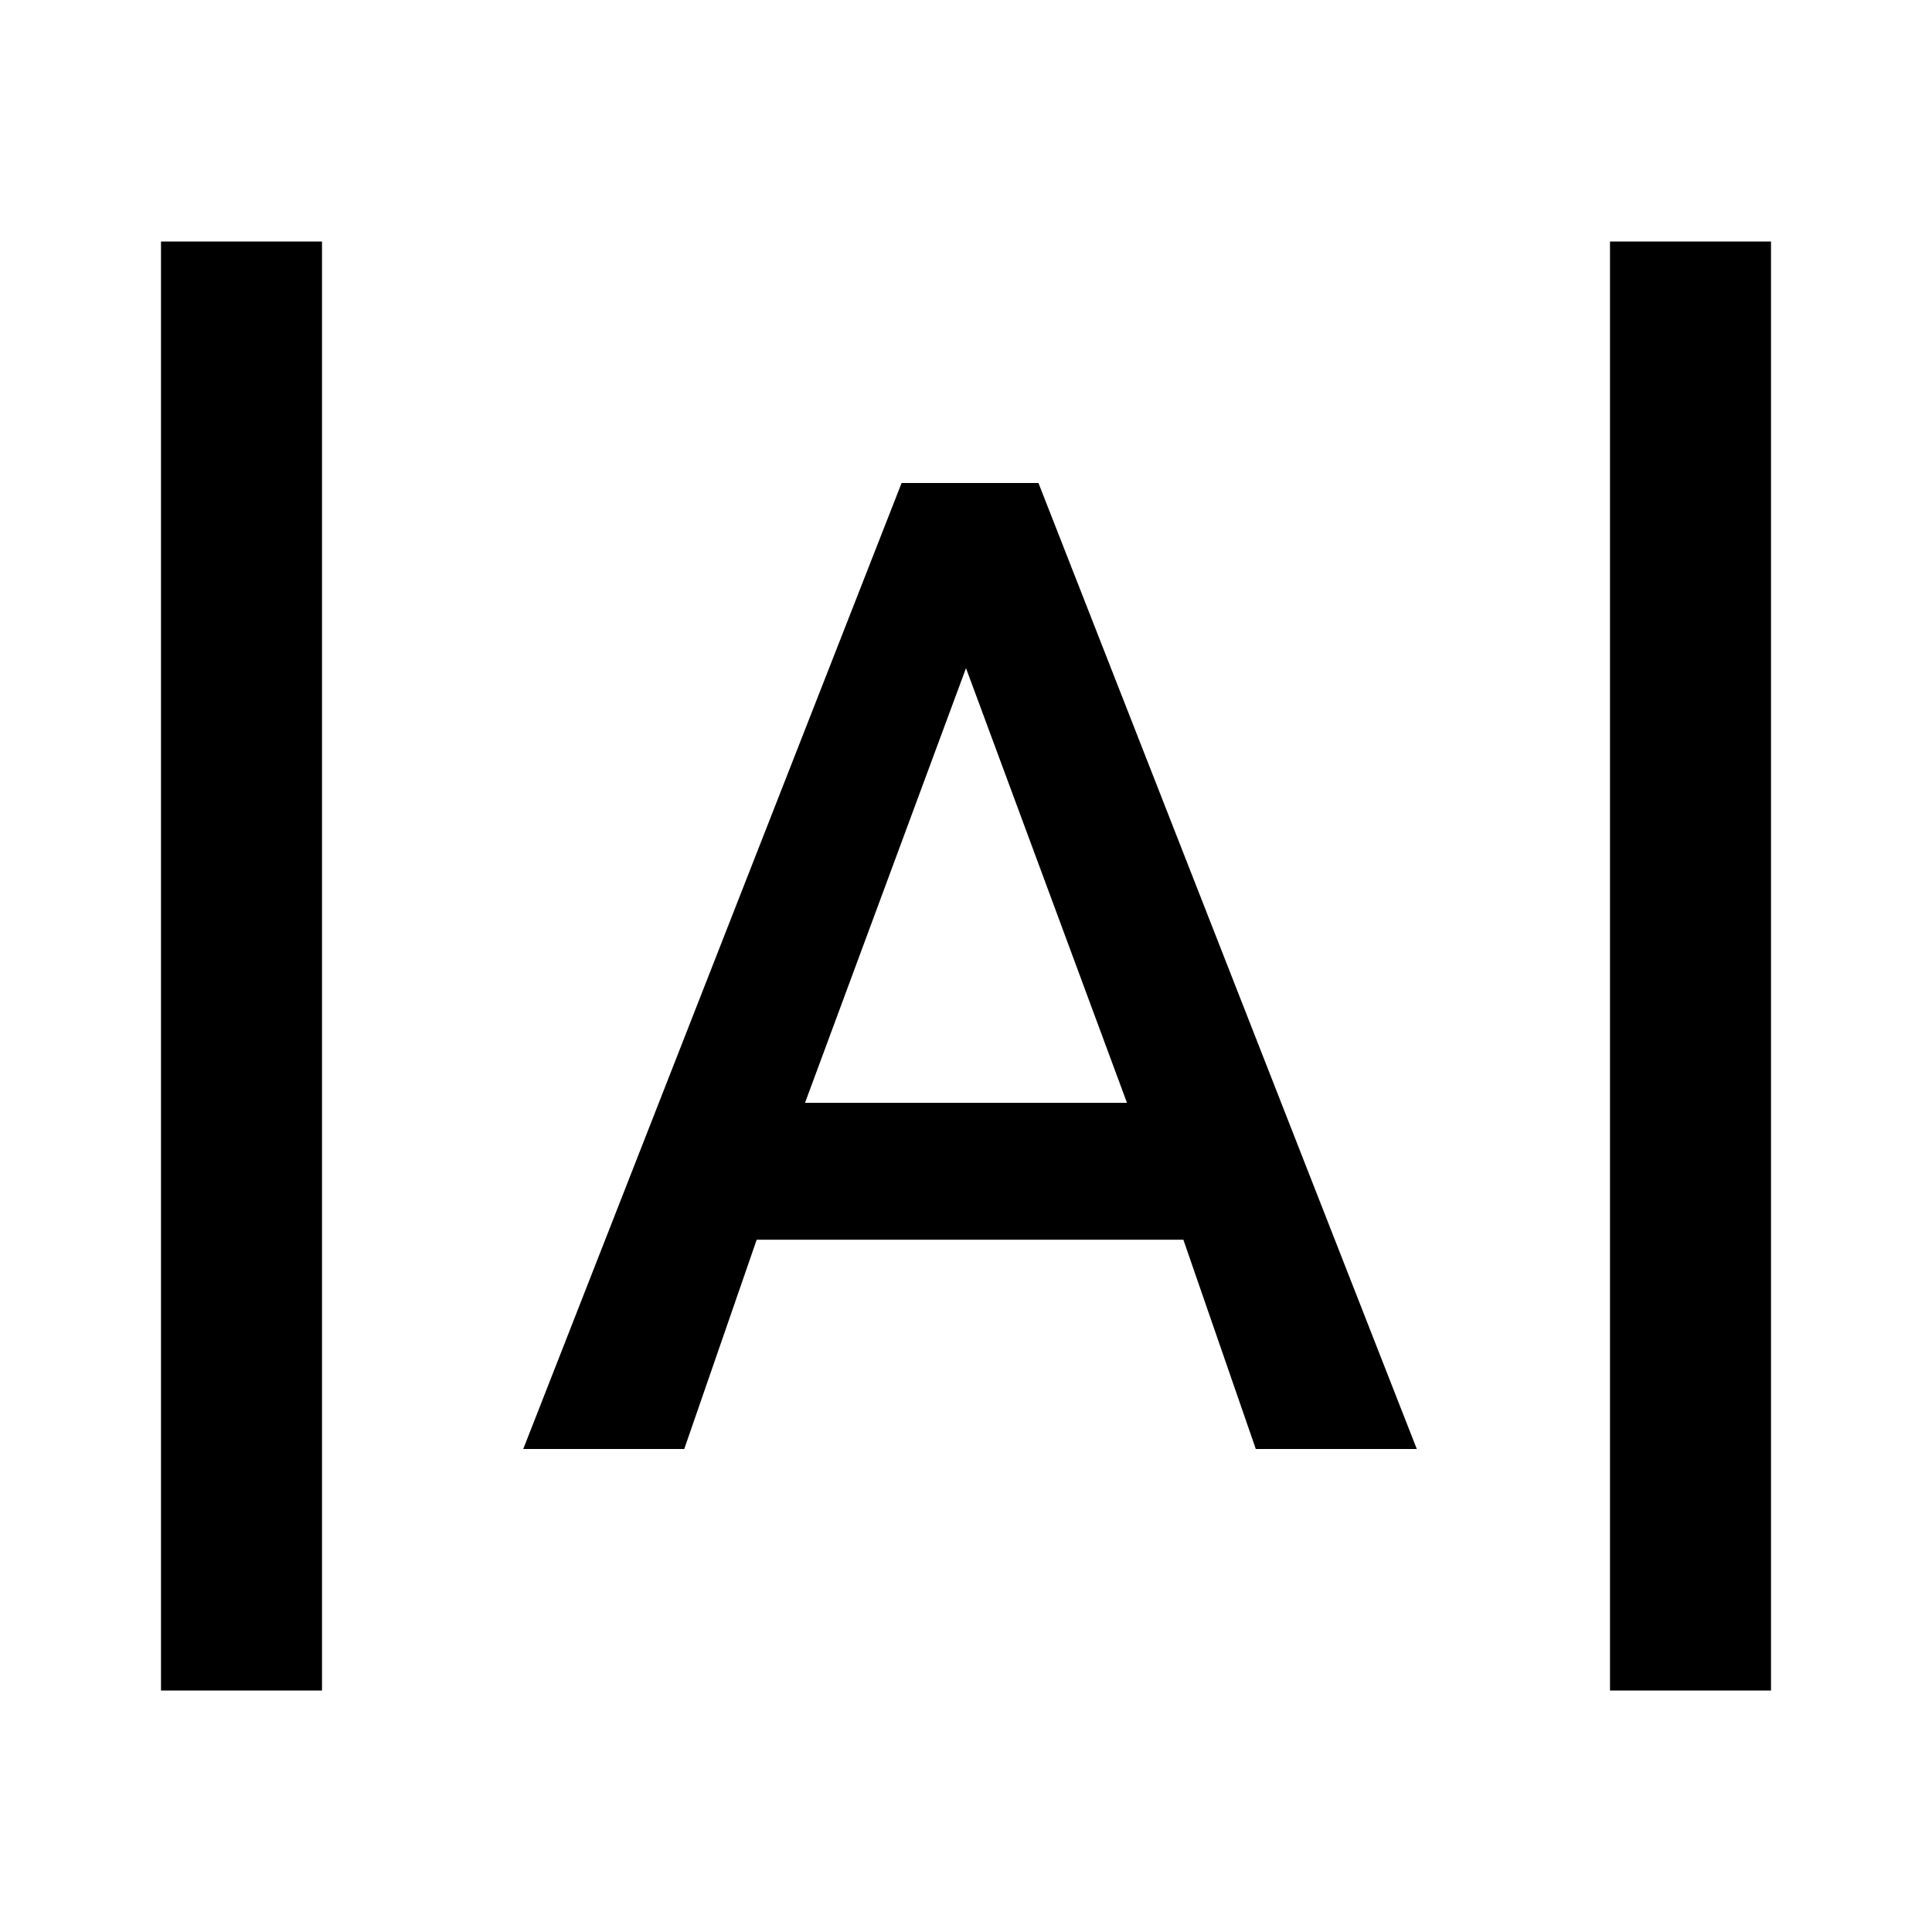 <svg xmlns="http://www.w3.org/2000/svg" id="mdi-format-letter-spacing-variant" viewBox="0 0 24 24"><path d="M22 3V21H20V3H22M4 3V21H2V3H4M10 13.7H14L12 8.3L10 13.7M11.2 6H12.9L17.6 18H15.6L14.7 15.4H9.4L8.5 18H6.5L11.2 6Z" /></svg>
